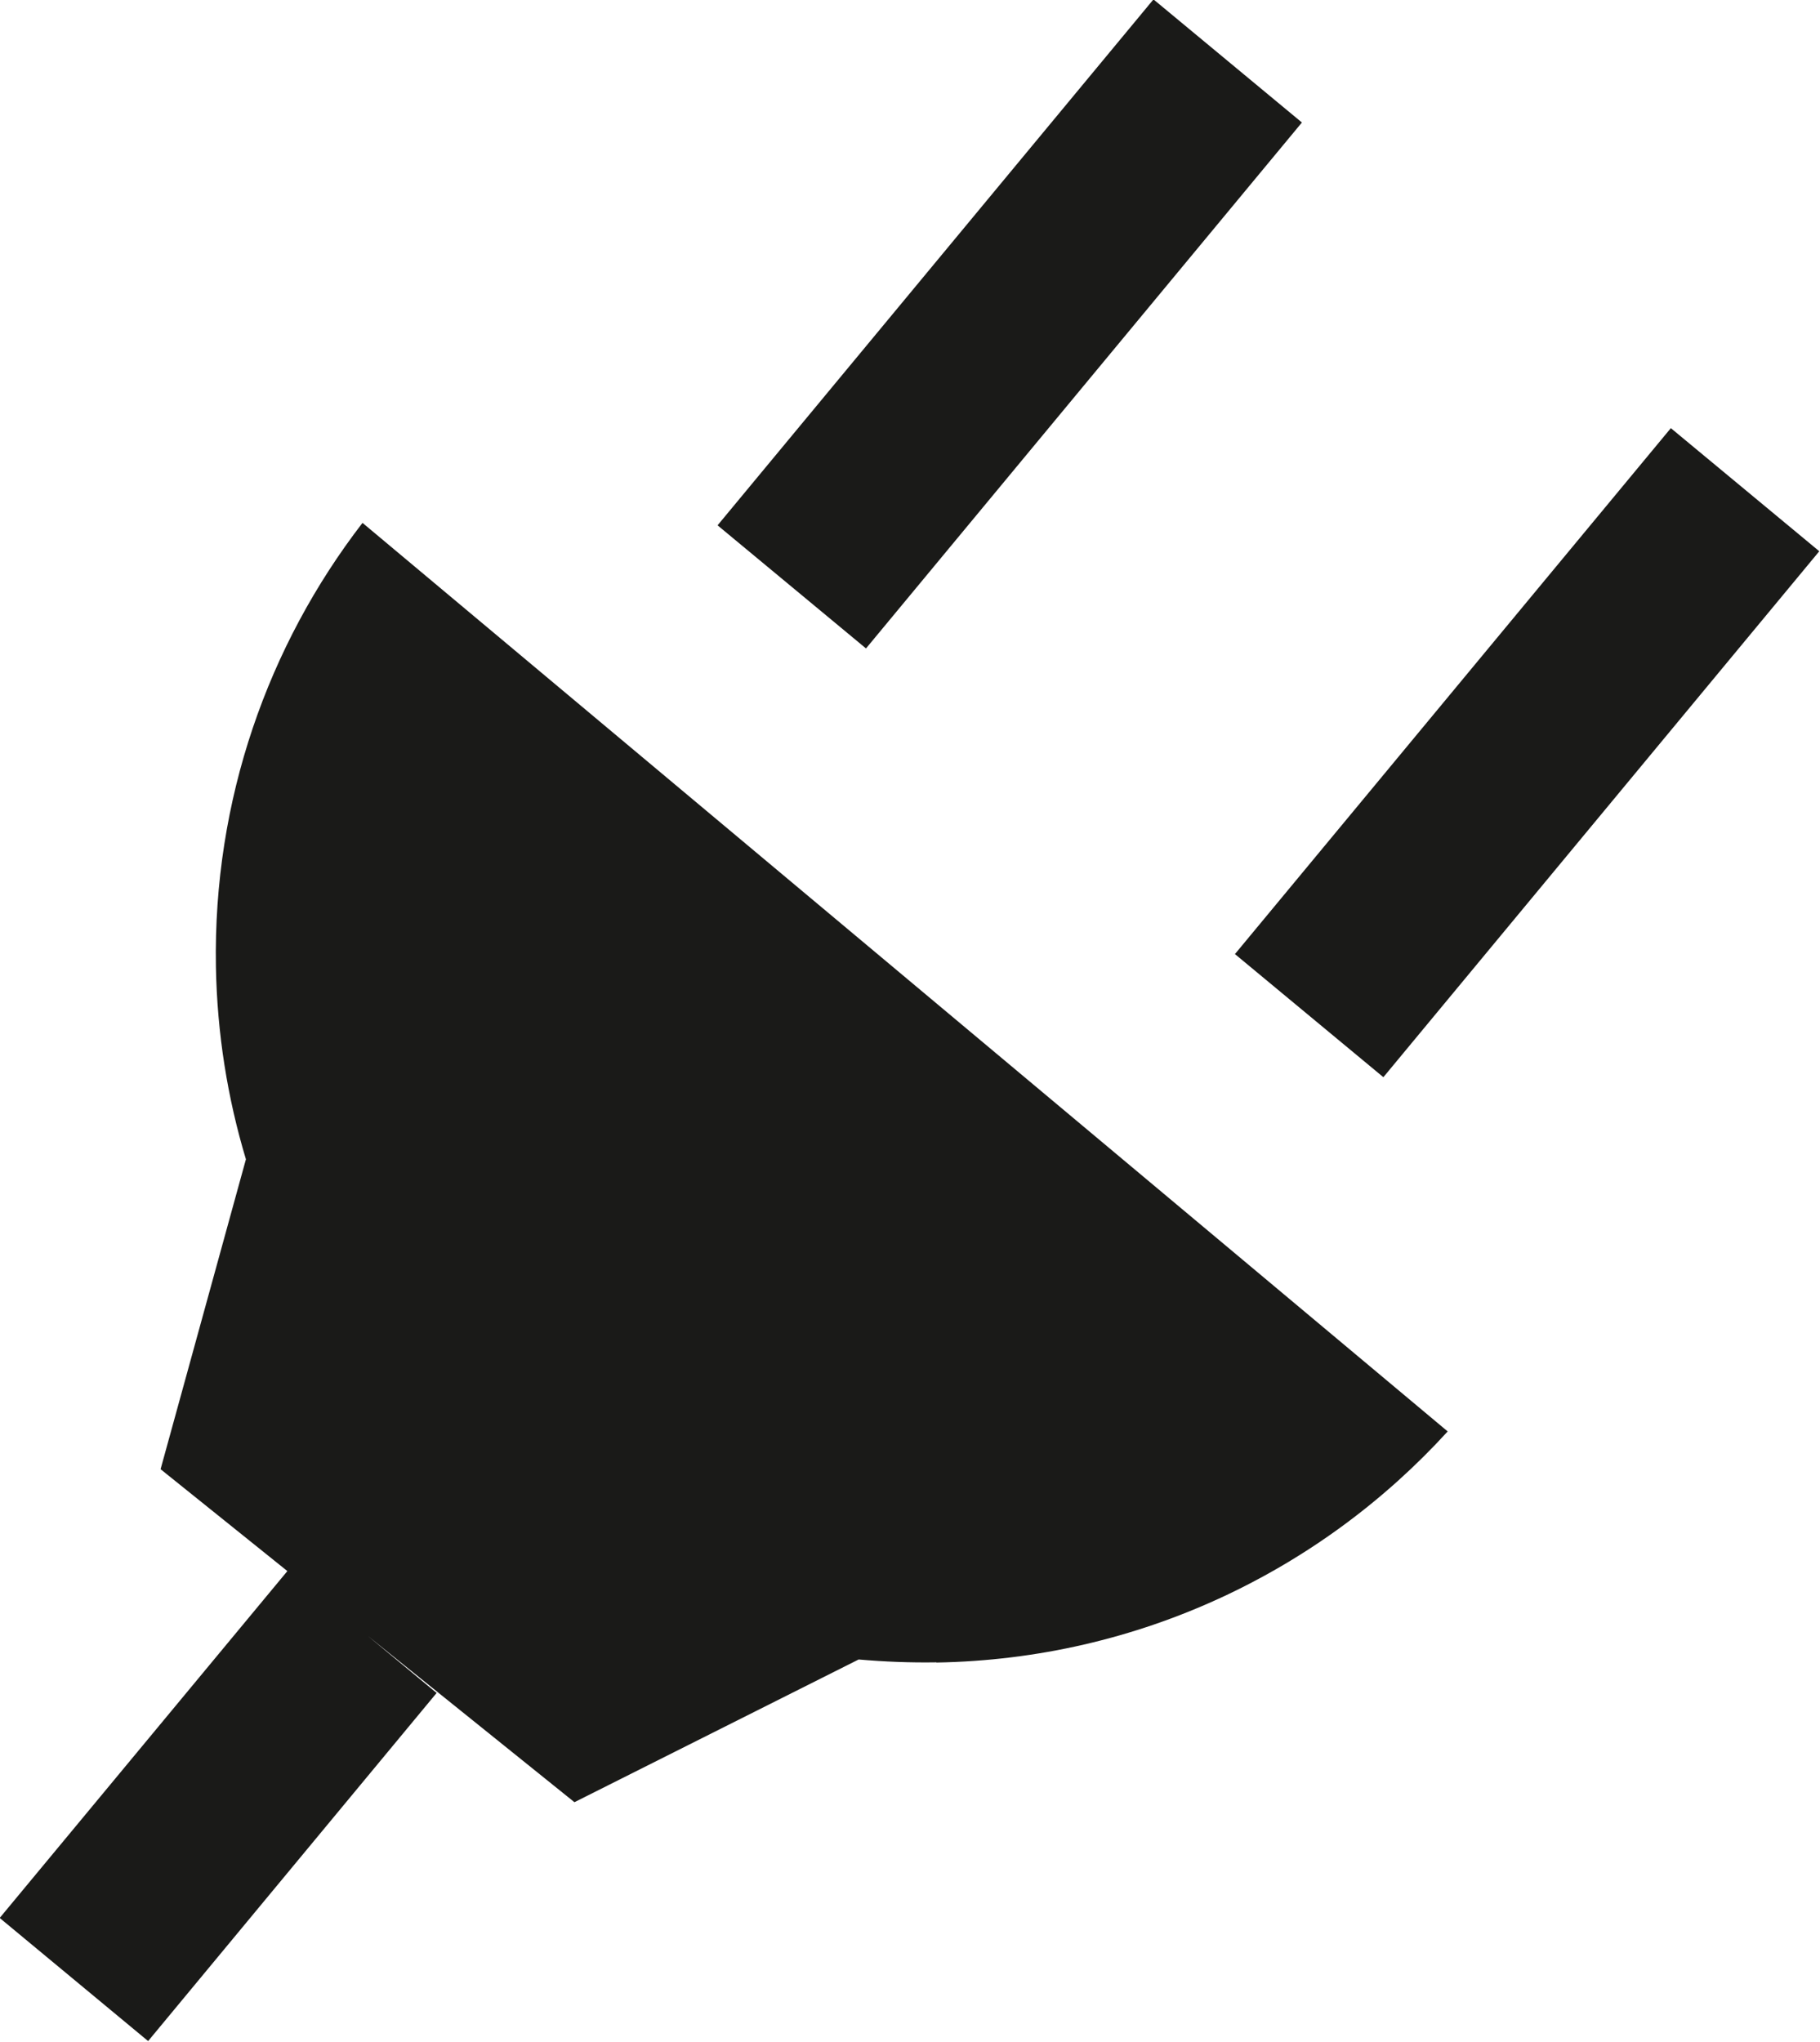 <?xml version="1.0" encoding="UTF-8"?>
<svg width="8.914mm" height="10mm" version="1.1" viewBox="0 0 8.913 10" xmlns="http://www.w3.org/2000/svg" xmlns:cc="http://creativecommons.org/ns#" xmlns:dc="http://purl.org/dc/elements/1.1/" xmlns:rdf="http://www.w3.org/1999/02/22-rdf-syntax-ns#">
	<g transform="translate(-188.31 -153.66)">
		<path d="m197.22 156.36-0.727-0.603-2.135 2.576 0.727 0.603zm-4.325 5.442c-0.128 2e-3 -0.255-3e-3 -0.38-0.014l-1.392 0.699-1.014-0.816 0.339 0.281-1.413 1.705-0.727-0.603 1.409-1.699-0.621-0.499 0.418-1.518c-0.09-0.299-0.141-0.615-0.147-0.943-0.014-0.817 0.255-1.573 0.718-2.174l5.315 4.45c-0.621 0.681-1.51 1.115-2.504 1.132zm1.791-7.542-0.727-0.603-2.135 2.576 0.727 0.603z" fill="#1a1a18" fill-rule="evenodd"/>
	</g>
</svg>
